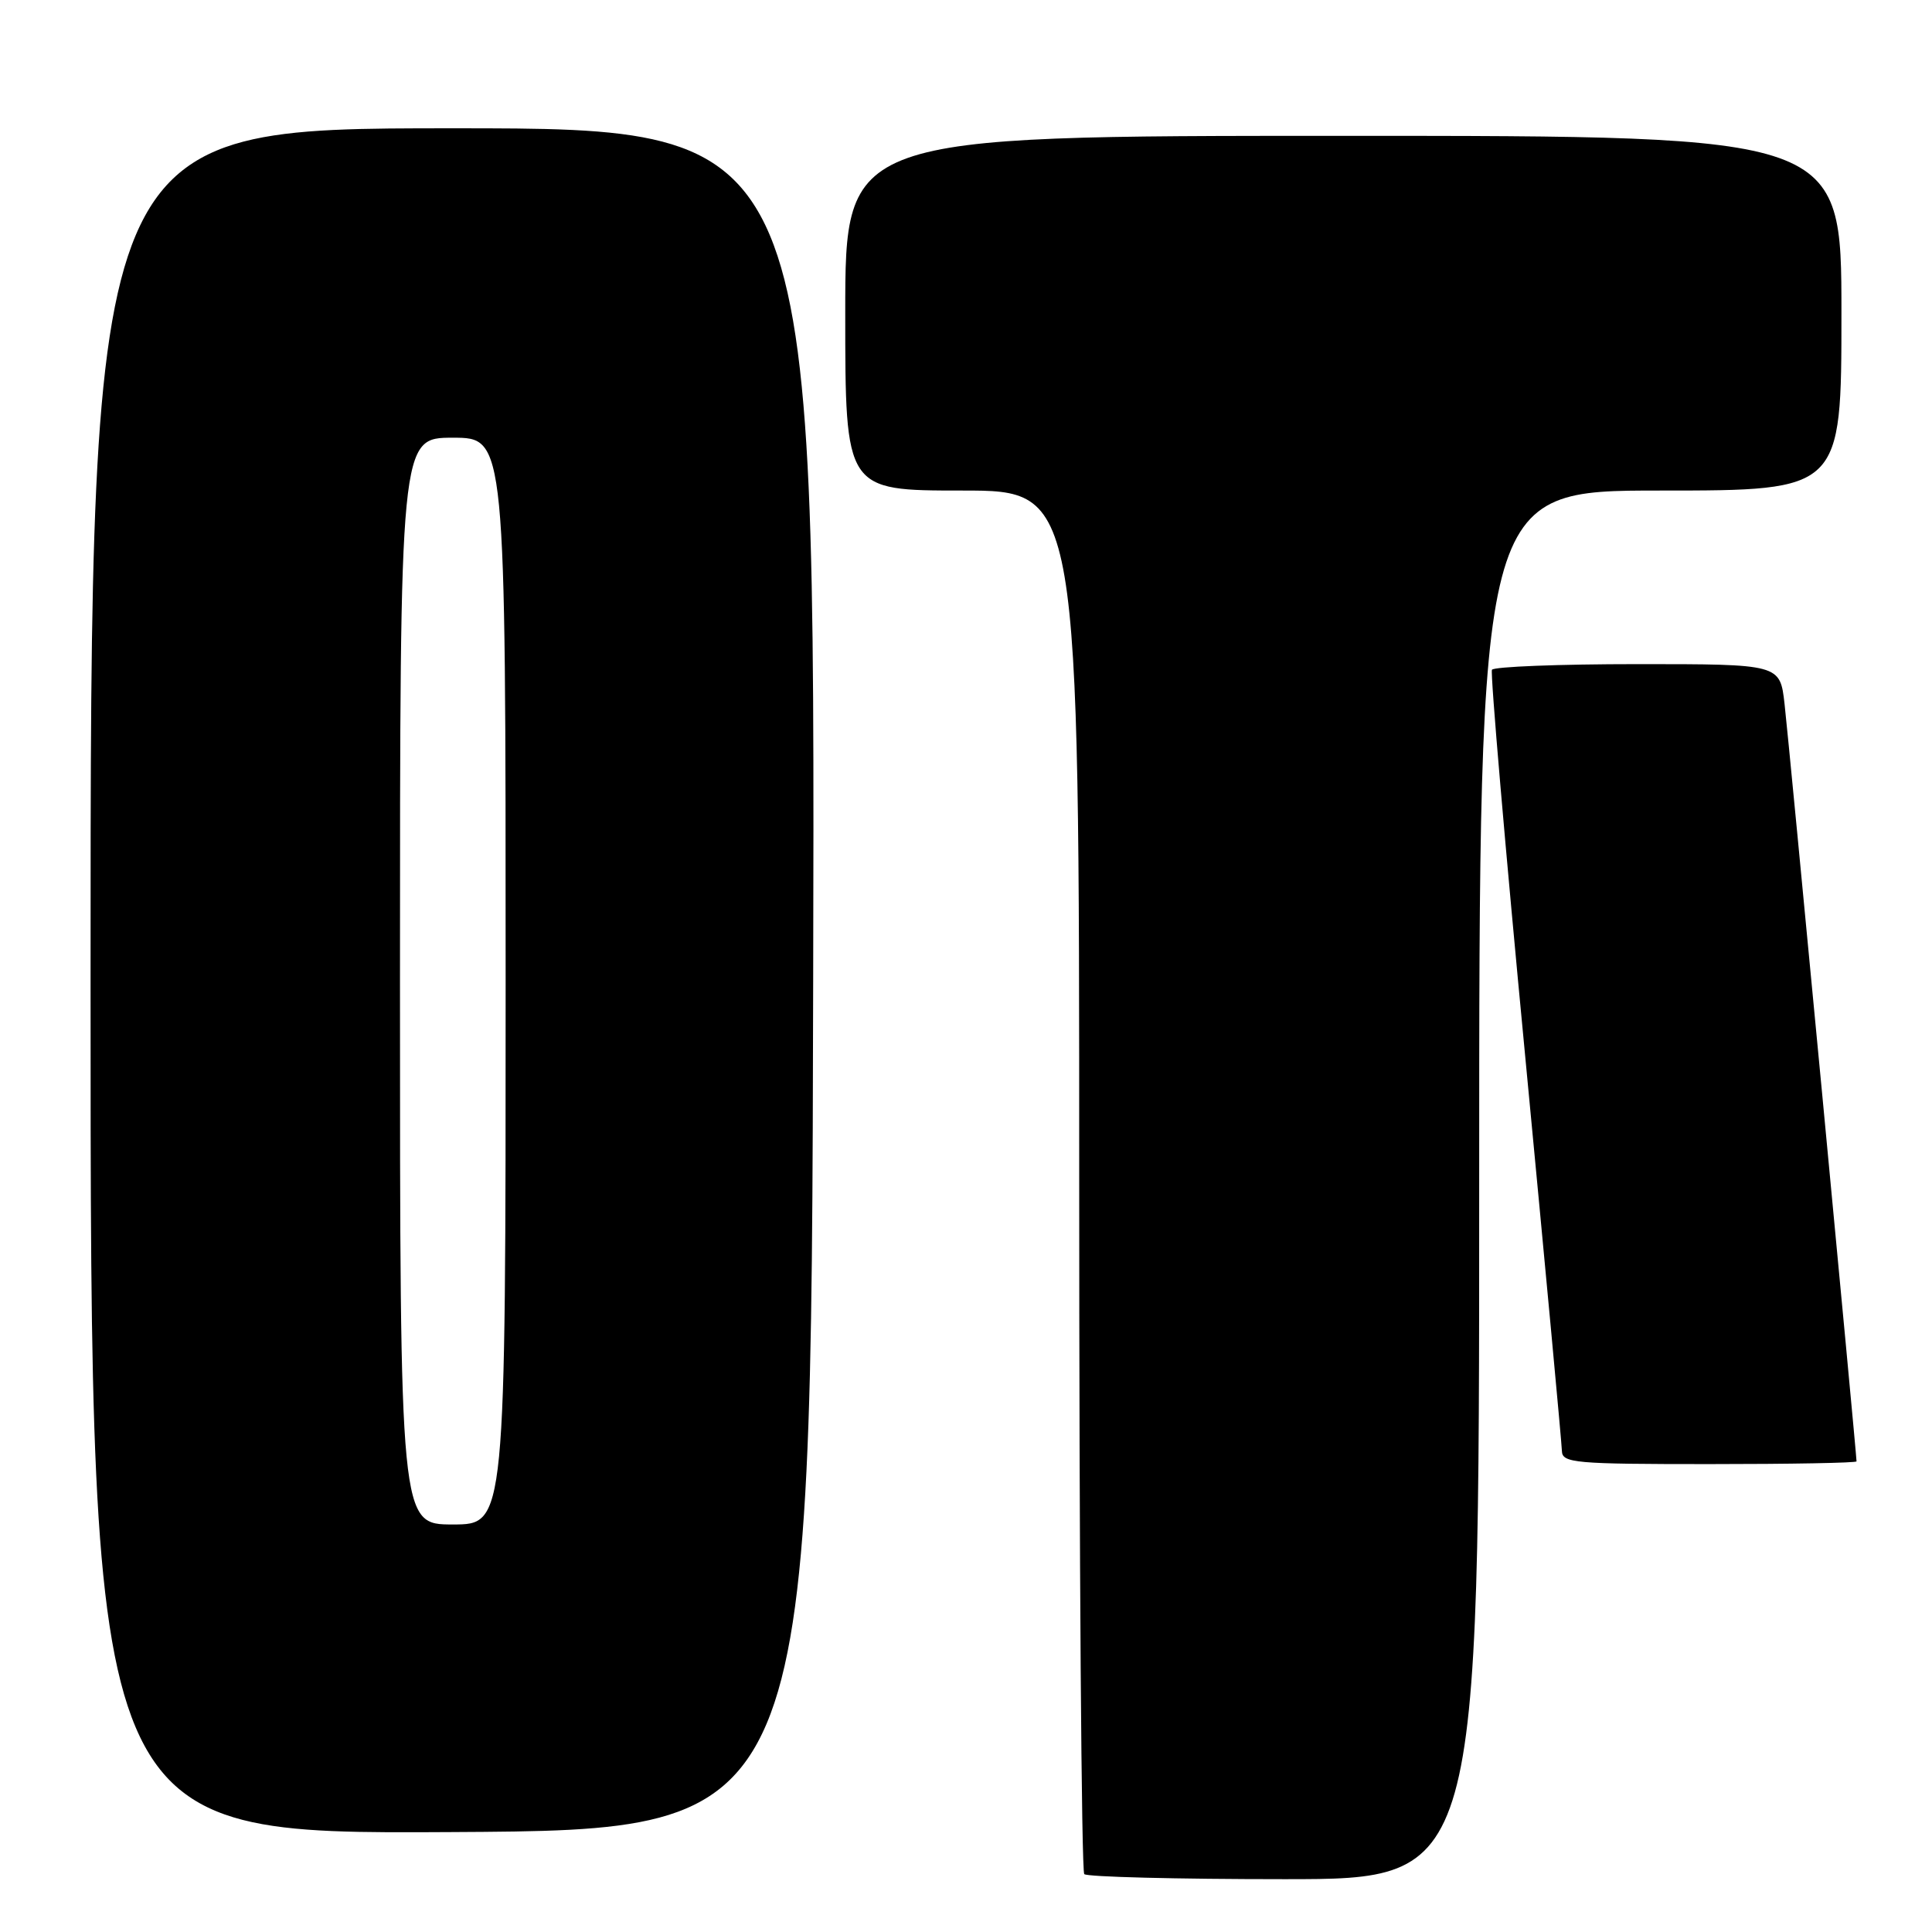 <?xml version="1.0" encoding="UTF-8" standalone="no"?>
<!DOCTYPE svg PUBLIC "-//W3C//DTD SVG 1.1//EN" "http://www.w3.org/Graphics/SVG/1.1/DTD/svg11.dtd" >
<svg xmlns="http://www.w3.org/2000/svg" xmlns:xlink="http://www.w3.org/1999/xlink" version="1.1" viewBox="0 0 256 256">
 <g >
 <path fill="currentColor"
d=" M 196.00 157.00 C 196.00 65.00 196.00 65.00 220.00 65.00 C 244.00 65.00 244.00 65.00 244.00 41.50 C 244.00 18.00 244.00 18.00 178.00 18.00 C 112.00 18.00 112.00 18.00 112.00 41.50 C 112.00 65.00 112.00 65.00 127.50 65.00 C 143.00 65.00 143.00 65.00 143.00 156.33 C 143.00 206.57 143.30 247.97 143.67 248.33 C 144.03 248.70 155.96 249.00 170.17 249.00 C 196.00 249.00 196.00 249.00 196.00 157.00 Z  M 107.75 129.75 C 108.01 17.00 108.01 17.00 60.00 17.00 C 12.00 17.00 12.00 17.00 12.00 130.01 C 12.00 243.02 12.00 243.02 59.75 242.76 C 107.50 242.50 107.50 242.50 107.75 129.75 Z  M 246.00 193.64 C 246.00 192.65 236.99 97.76 236.46 93.25 C 235.86 88.00 235.86 88.00 216.99 88.00 C 206.61 88.00 197.93 88.34 197.69 88.75 C 197.46 89.16 199.44 112.22 202.10 140.00 C 204.75 167.78 206.94 191.29 206.96 192.25 C 207.00 193.86 208.61 194.00 226.50 194.00 C 237.22 194.00 246.00 193.84 246.00 193.64 Z  M 53.00 130.00 C 53.00 58.00 53.00 58.00 60.00 58.00 C 67.00 58.00 67.00 58.00 67.00 130.00 C 67.00 202.00 67.00 202.00 60.00 202.00 C 53.00 202.00 53.00 202.00 53.00 130.00 Z "/>
</g>
</svg>